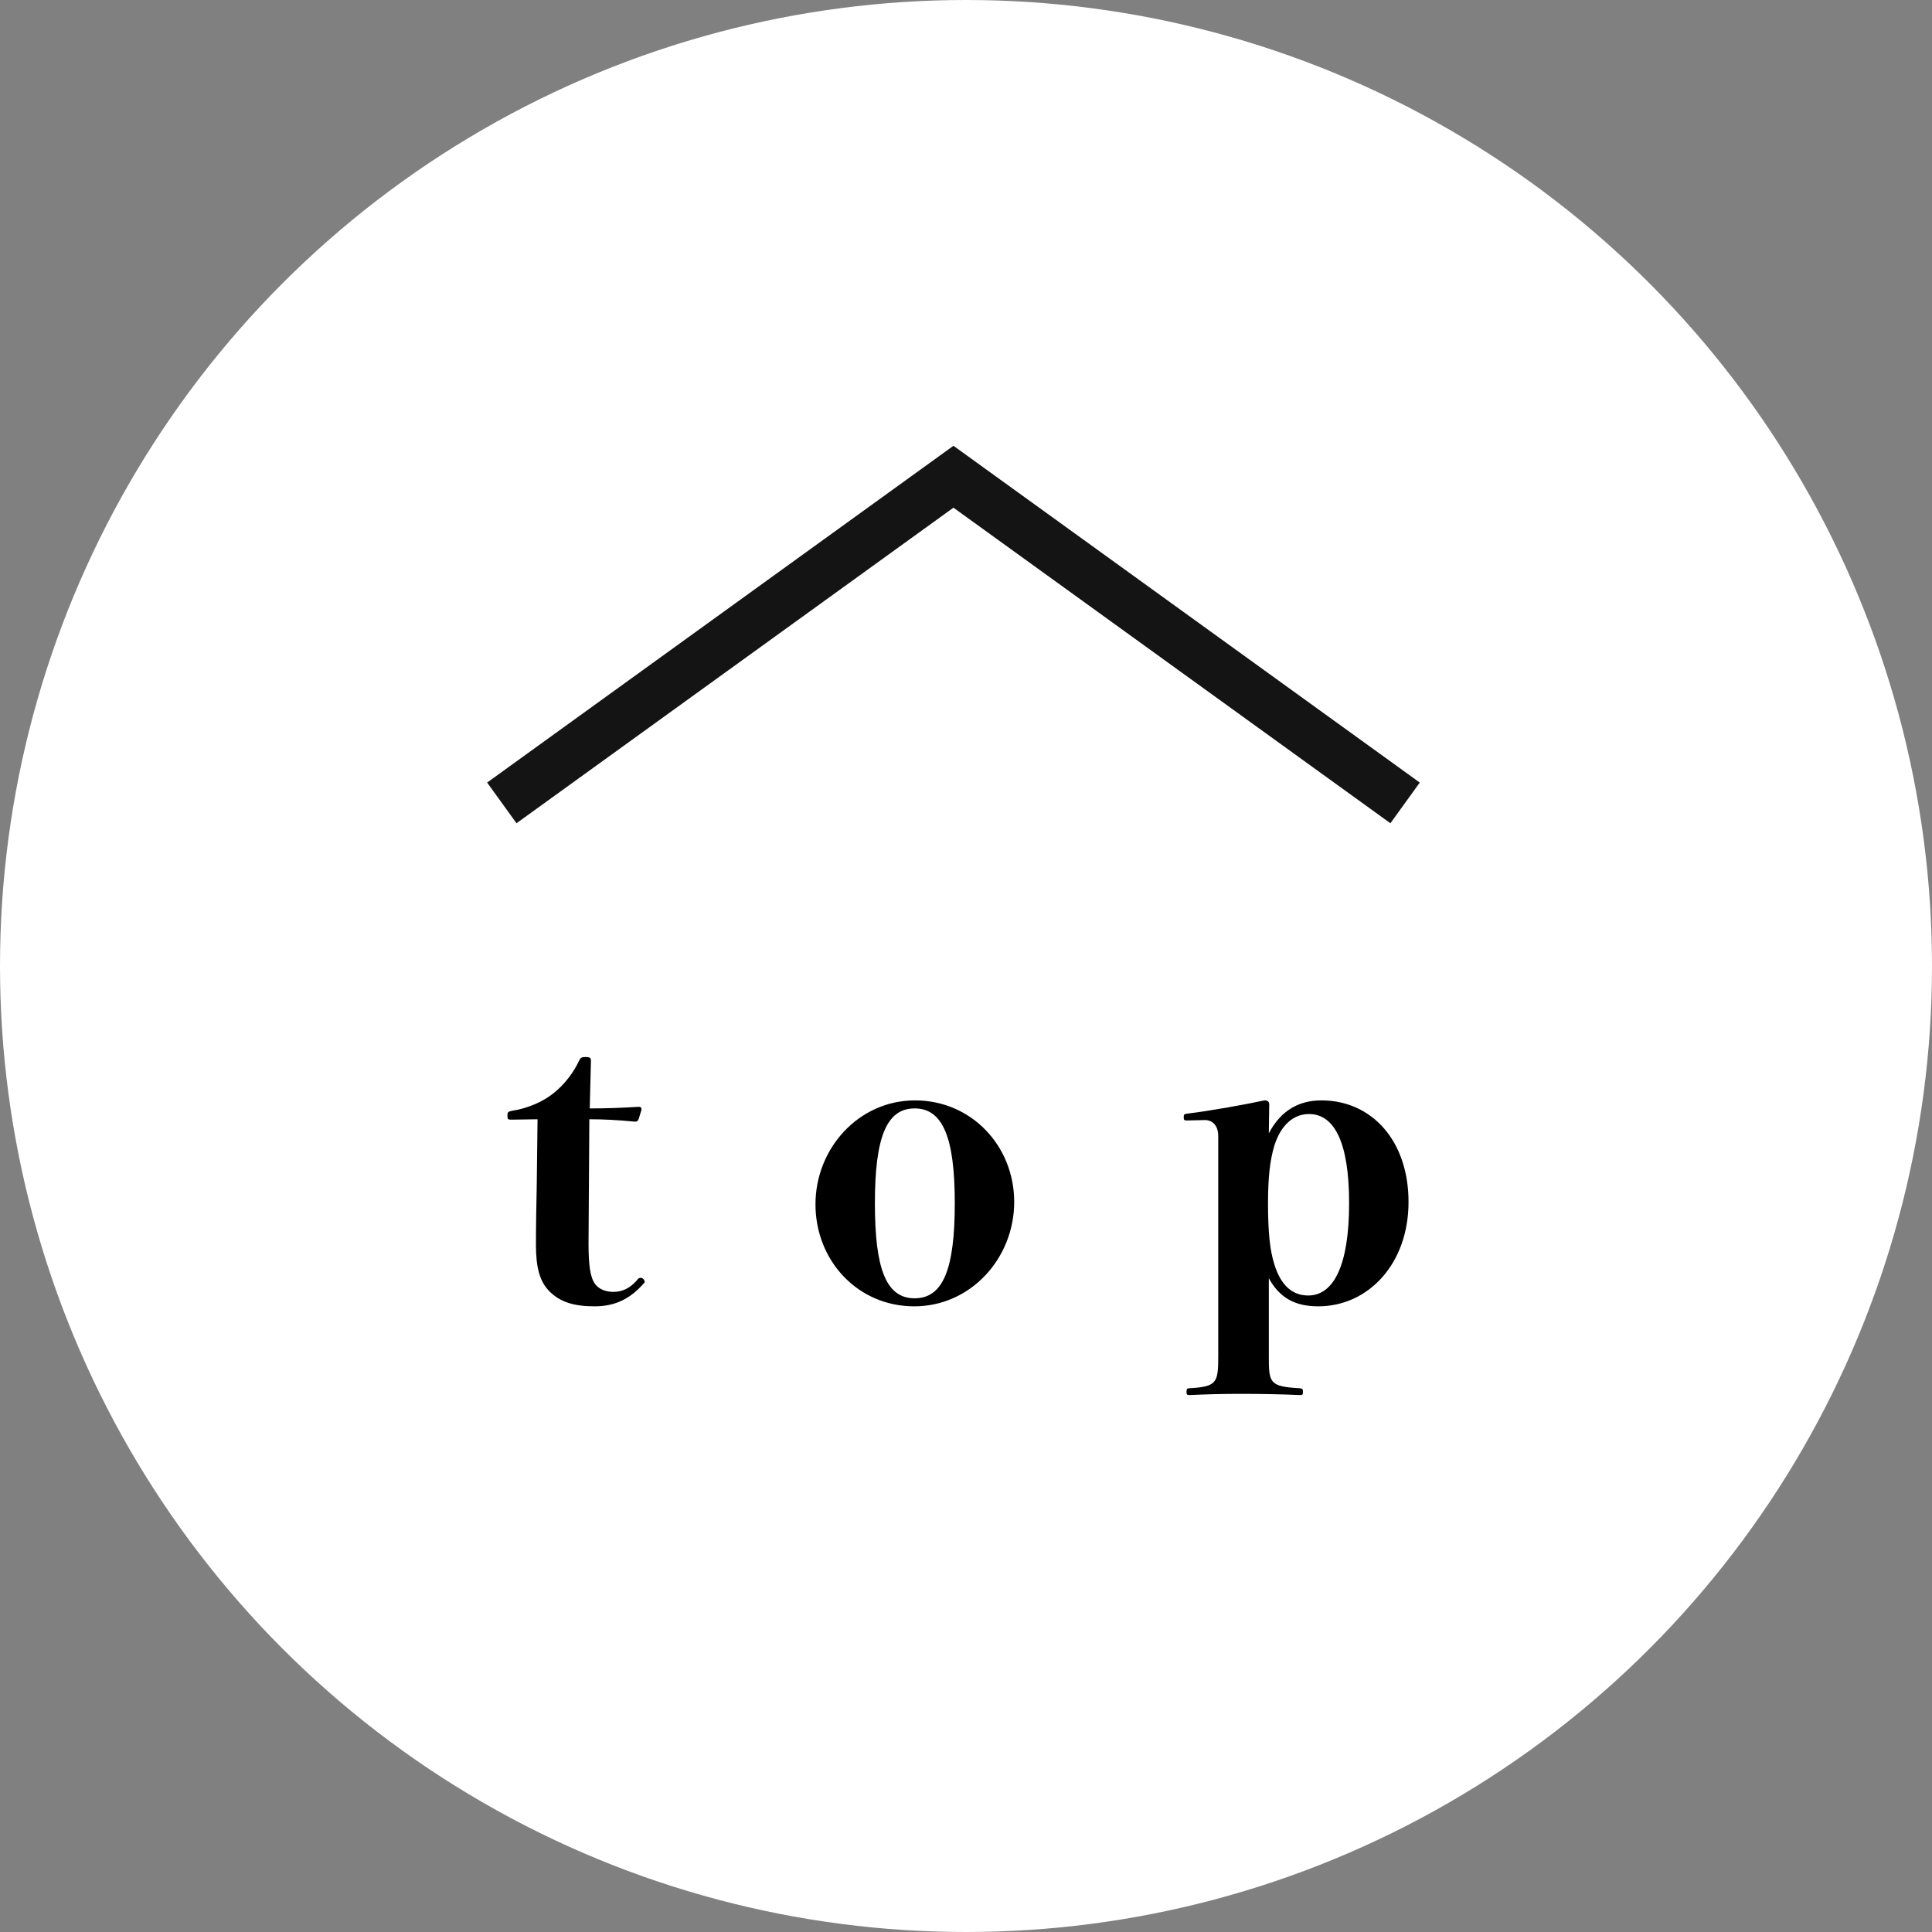 <svg width="77" height="77" viewBox="0 0 77 77" fill="none" xmlns="http://www.w3.org/2000/svg">
<rect x="0" y="0" width="77" height="77" fill="#808080" stroke="none"/>
<circle cx="38.5" cy="38.5" r="38.5" fill="white"/>
<path d="M20 32L38 19L56 32" stroke="#141414" stroke-width="2"/>
<path d="M21.424 44.608L20.384 44.624C20.24 44.624 20.224 44.608 20.224 44.464C20.224 44.336 20.24 44.304 20.4 44.272C21.04 44.176 21.648 43.904 22.064 43.568C22.528 43.2 22.88 42.704 23.072 42.288C23.136 42.16 23.168 42.128 23.328 42.128C23.52 42.128 23.552 42.16 23.552 42.288L23.504 44.176C24.096 44.176 24.688 44.16 25.456 44.112C25.536 44.112 25.568 44.144 25.568 44.224L25.456 44.592C25.424 44.672 25.392 44.704 25.312 44.704C24.64 44.64 24.096 44.608 23.488 44.608L23.456 49.552C23.456 50.416 23.52 50.896 23.712 51.168C23.888 51.408 24.176 51.488 24.464 51.488C24.768 51.488 25.12 51.36 25.424 50.976C25.456 50.944 25.488 50.928 25.536 50.928C25.616 50.928 25.696 51.008 25.696 51.104C25.152 51.744 24.544 52.064 23.696 52.064C22.864 52.064 22.32 51.888 21.904 51.472C21.52 51.088 21.36 50.544 21.36 49.616C21.36 48.816 21.376 48.048 21.392 47.248L21.424 44.608ZM36.469 43.856C38.709 43.856 40.421 45.664 40.421 47.904C40.421 50.144 38.693 52.064 36.437 52.064C34.181 52.064 32.501 50.24 32.501 48C32.501 45.76 34.229 43.856 36.469 43.856ZM36.453 44.176C35.333 44.176 34.869 45.328 34.869 47.952C34.869 50.576 35.317 51.744 36.453 51.744C37.589 51.744 38.053 50.576 38.053 47.952C38.053 45.328 37.573 44.176 36.453 44.176ZM50.569 50.944V54.048C50.569 55.104 50.585 55.264 51.801 55.328C51.913 55.344 51.929 55.36 51.929 55.472C51.929 55.584 51.913 55.6 51.801 55.6C51.113 55.568 50.249 55.552 49.449 55.552C48.745 55.552 48.105 55.568 47.417 55.6C47.305 55.6 47.289 55.584 47.289 55.472C47.289 55.36 47.305 55.328 47.417 55.328C48.505 55.264 48.553 55.104 48.553 54.048V45.28C48.553 44.864 48.329 44.64 48.025 44.64L47.321 44.656C47.193 44.656 47.177 44.64 47.177 44.528C47.177 44.416 47.193 44.4 47.321 44.384C48.233 44.272 49.577 44.032 50.393 43.856C50.521 43.856 50.585 43.904 50.585 44.016L50.569 45.168C51.049 44.256 51.769 43.856 52.665 43.856C54.665 43.856 56.137 45.456 56.137 47.904C56.137 50.368 54.537 52.064 52.537 52.064C51.657 52.064 51.017 51.76 50.569 50.944ZM52.169 44.4C51.545 44.4 51.049 44.848 50.793 45.648C50.617 46.224 50.537 46.912 50.537 47.952C50.537 49.04 50.601 49.808 50.793 50.4C51.049 51.232 51.513 51.632 52.137 51.632C53.161 51.632 53.769 50.416 53.769 47.952C53.769 45.552 53.193 44.4 52.169 44.4Z" fill="black"/>
</svg>
